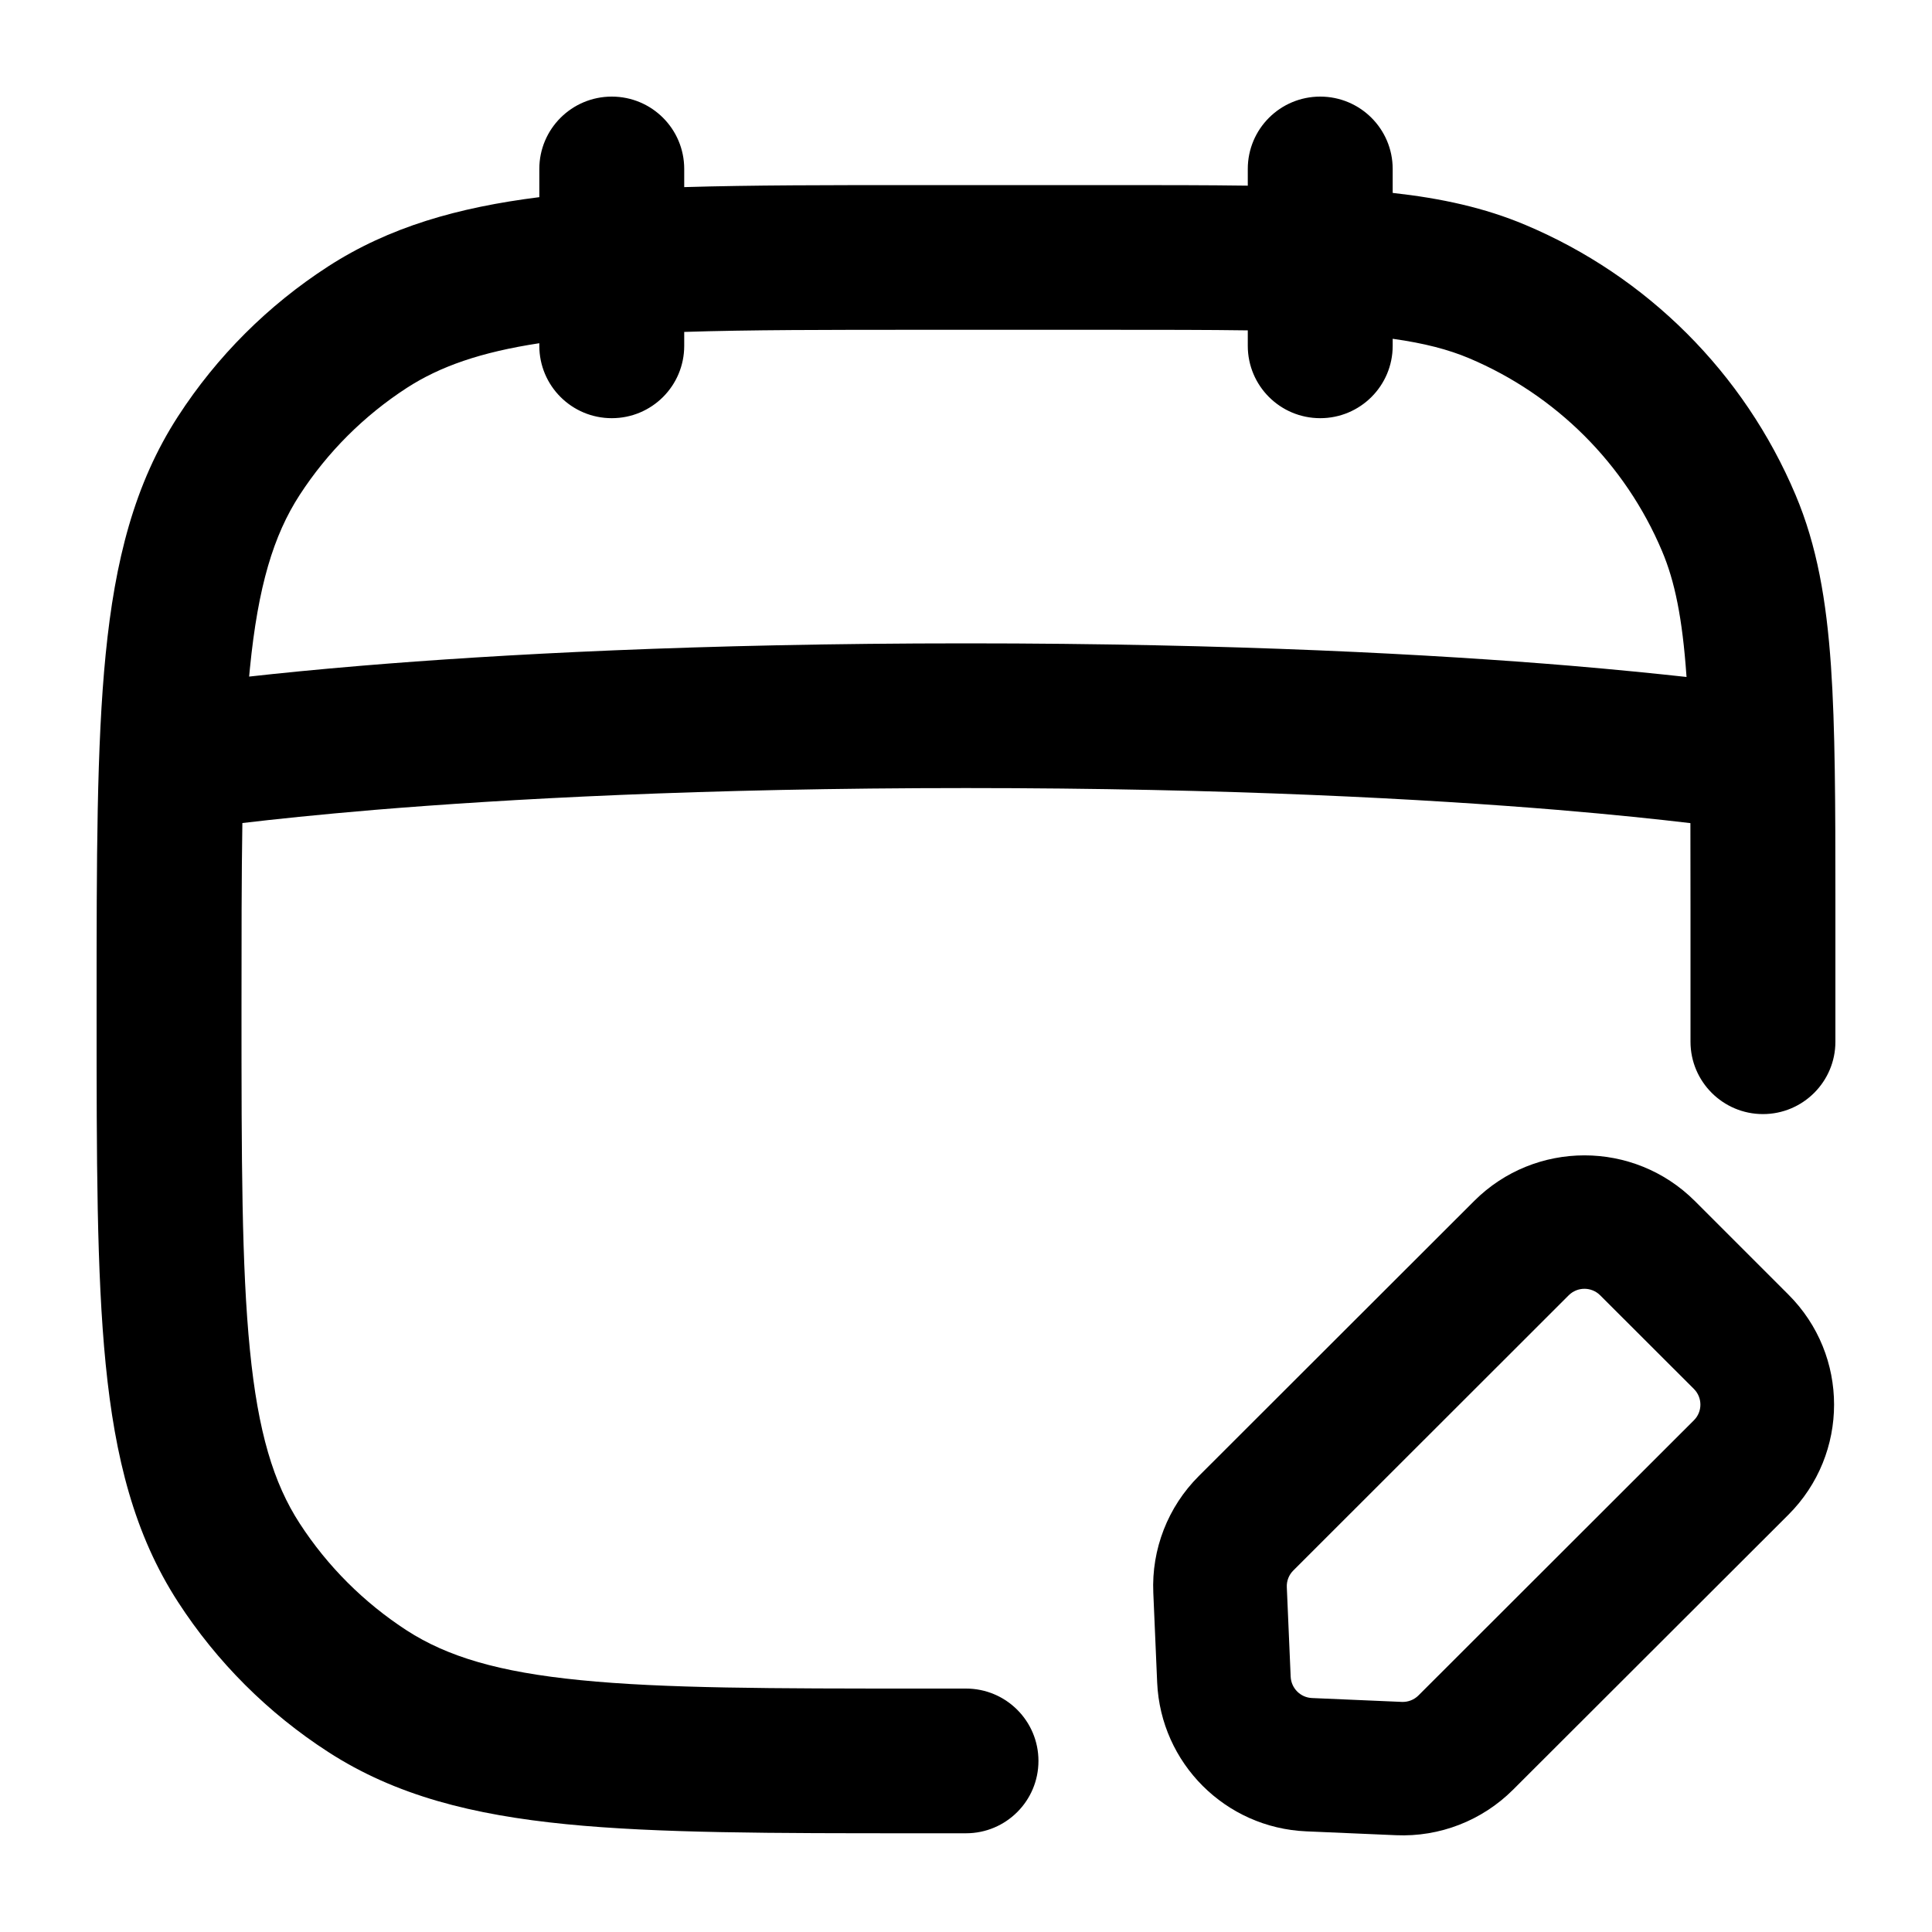<svg width="20" height="20" viewBox="0 0 20 20" fill="currentcolor" xmlns="http://www.w3.org/2000/svg">
  <path fill-rule="evenodd" d="M17.544 12.432C16.913 11.803 15.891 11.803 15.261 12.432L12.41 15.28C12.09 15.599 11.919 16.038 11.939 16.489L11.979 17.418C12.016 18.253 12.685 18.922 13.522 18.958L14.451 18.998C14.903 19.018 15.342 18.847 15.662 18.528L18.513 15.681C19.144 15.051 19.144 14.03 18.513 13.401L17.544 12.432ZM16.239 13.409C16.329 13.319 16.475 13.319 16.565 13.409L17.535 14.378C17.625 14.468 17.625 14.614 17.535 14.703L14.684 17.551C14.639 17.596 14.576 17.621 14.511 17.618L13.582 17.578C13.462 17.573 13.367 17.477 13.361 17.358L13.321 16.43C13.318 16.365 13.343 16.302 13.389 16.257L16.239 13.409Z" fill="currentcolor" />
  <path fill-rule="evenodd" d="M7.083 1.749C7.083 1.335 6.748 1 6.333 1C5.919 1 5.583 1.335 5.583 1.749V2.041C4.74 2.147 4.028 2.35 3.397 2.758C2.775 3.16 2.245 3.689 1.843 4.31C1.39 5.009 1.19 5.806 1.094 6.772C1 7.718 1 8.902 1 10.406V10.488C1 11.992 1 13.176 1.094 14.122C1.19 15.088 1.39 15.885 1.843 16.584C2.245 17.205 2.775 17.734 3.397 18.136C4.097 18.589 4.895 18.788 5.862 18.884C6.809 18.978 7.995 18.978 9.501 18.978H10C10.414 18.978 10.75 18.643 10.75 18.229C10.75 17.815 10.414 17.48 10 17.48H9.542C7.986 17.48 6.874 17.479 6.01 17.393C5.158 17.309 4.629 17.148 4.212 16.879C3.768 16.591 3.39 16.214 3.102 15.77C2.832 15.354 2.671 14.825 2.587 13.974C2.501 13.111 2.5 12.001 2.5 10.447C2.5 9.713 2.5 9.077 2.509 8.52C2.838 8.481 3.293 8.433 3.875 8.384C5.229 8.272 7.271 8.158 10 8.158C12.729 8.158 14.771 8.272 16.125 8.384C16.712 8.433 17.17 8.482 17.499 8.521C17.5 8.801 17.5 9.107 17.5 9.443V10.784C17.5 11.197 17.836 11.533 18.25 11.533C18.664 11.533 19 11.197 19 10.784V9.415C19 9.399 19 9.382 19 9.366C19 9.348 19 9.33 19 9.312C19 8.32 18.998 7.533 18.954 6.892C18.907 6.217 18.81 5.649 18.587 5.122C18.055 3.862 17.052 2.859 15.79 2.328C15.37 2.151 14.923 2.053 14.417 1.997V1.749C14.417 1.335 14.081 1 13.667 1C13.252 1 12.917 1.335 12.917 1.749V1.922C12.493 1.916 12.021 1.916 11.492 1.916H9.501C8.582 1.916 7.782 1.916 7.083 1.937V1.749ZM12.917 3.58V3.42C12.502 3.414 12.025 3.414 11.464 3.414H9.542C8.563 3.414 7.76 3.414 7.083 3.436V3.58C7.083 3.994 6.748 4.329 6.333 4.329C5.919 4.329 5.583 3.994 5.583 3.58V3.553C4.973 3.646 4.554 3.794 4.212 4.015C3.768 4.303 3.39 4.68 3.102 5.124C2.832 5.54 2.671 6.069 2.587 6.92C2.584 6.948 2.581 6.976 2.579 7.004C2.892 6.969 3.282 6.93 3.75 6.891C5.146 6.775 7.229 6.66 10 6.66C12.771 6.66 14.854 6.775 16.25 6.891C16.736 6.932 17.139 6.973 17.459 7.008L17.458 6.996C17.416 6.398 17.337 6.015 17.205 5.704C16.825 4.804 16.108 4.088 15.207 3.708C14.993 3.618 14.745 3.553 14.417 3.507V3.58C14.417 3.994 14.081 4.329 13.667 4.329C13.252 4.329 12.917 3.994 12.917 3.58Z" fill="currentcolor" />
</svg>
